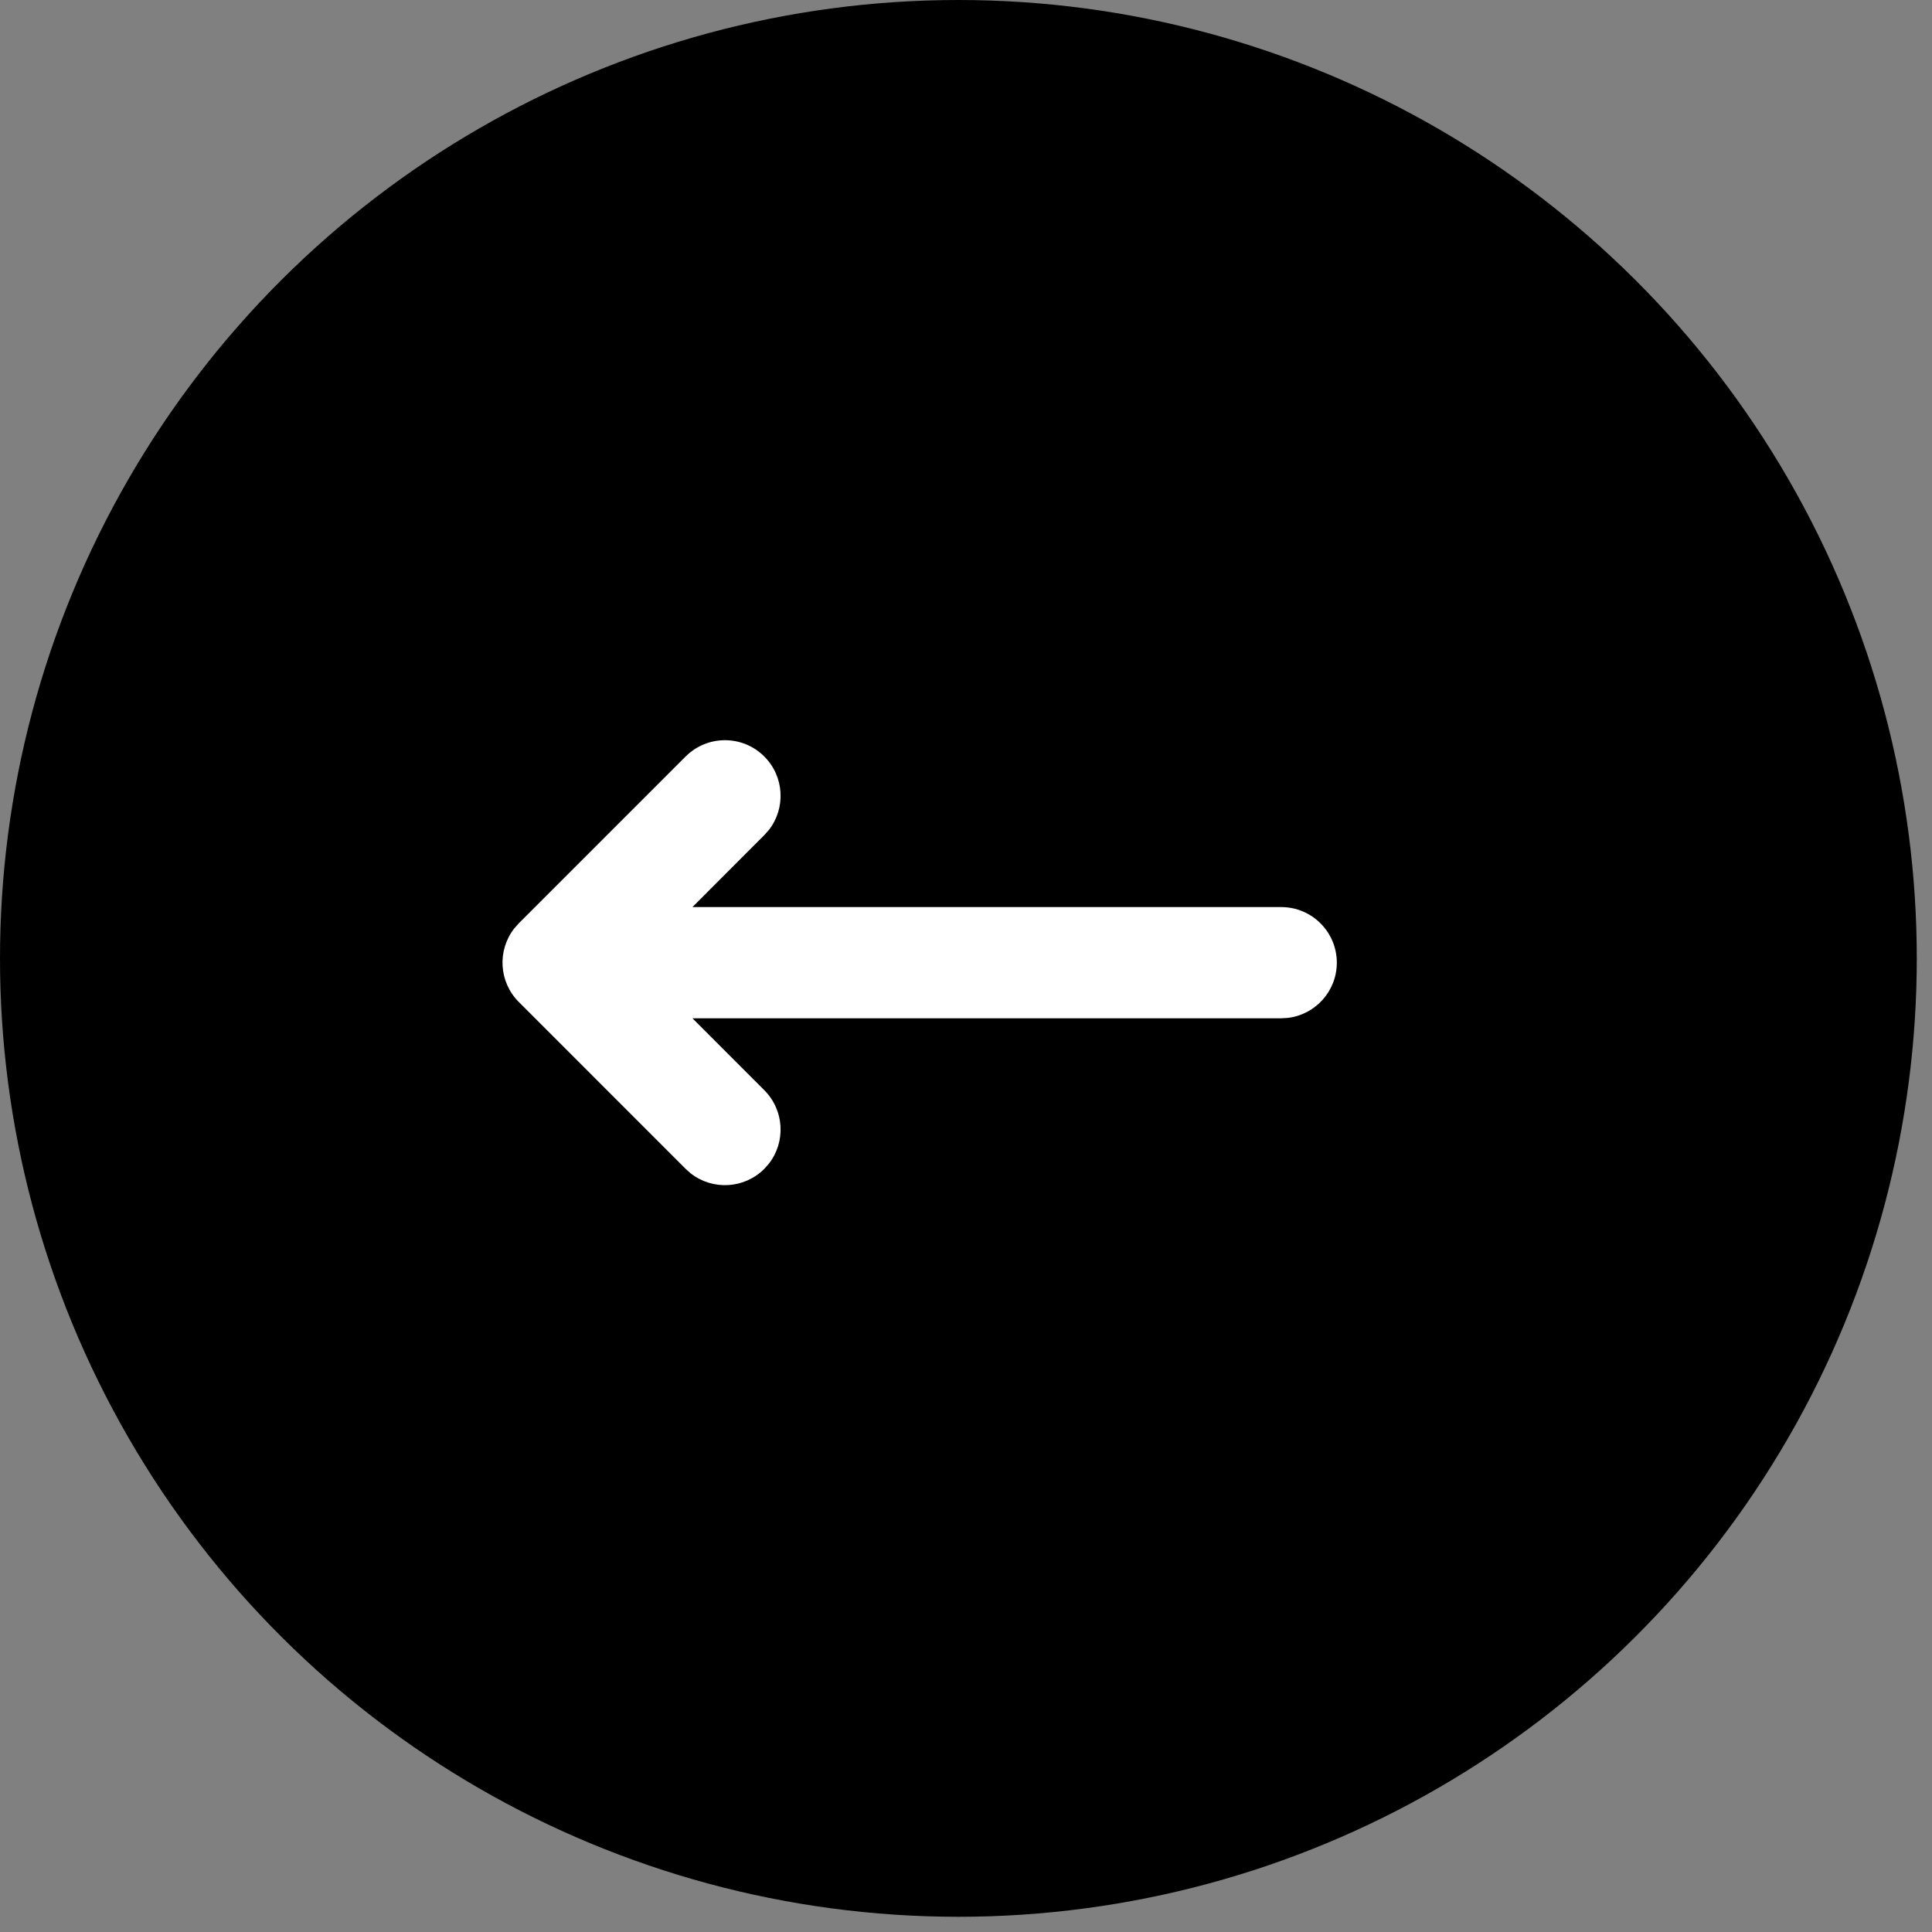 <svg width="32" height="32" viewBox="0 0 32 32" fill="none" xmlns="http://www.w3.org/2000/svg">
<rect x="0" y="0" width="32" height="32" fill="#808080" stroke="none"/>
<circle cx="15.874" cy="15.874" r="15.874" transform="rotate(90 15.874 15.874)" fill="black"/>
<path fill-rule="evenodd" clip-rule="evenodd" d="M11.443 19.437C11.805 19.718 12.327 19.692 12.659 19.36L12.736 19.273C13.017 18.912 12.991 18.389 12.659 18.057L11.469 16.866L21.221 16.866L21.328 16.86C21.786 16.807 22.142 16.417 22.142 15.945C22.142 15.436 21.729 15.024 21.221 15.024L11.469 15.024L12.659 13.832L12.736 13.746C13.017 13.384 12.991 12.862 12.659 12.53C12.3 12.17 11.716 12.17 11.356 12.53L8.593 15.293L8.516 15.38C8.235 15.742 8.261 16.264 8.593 16.596L11.356 19.36L11.443 19.437Z" fill="white"/>
</svg>
